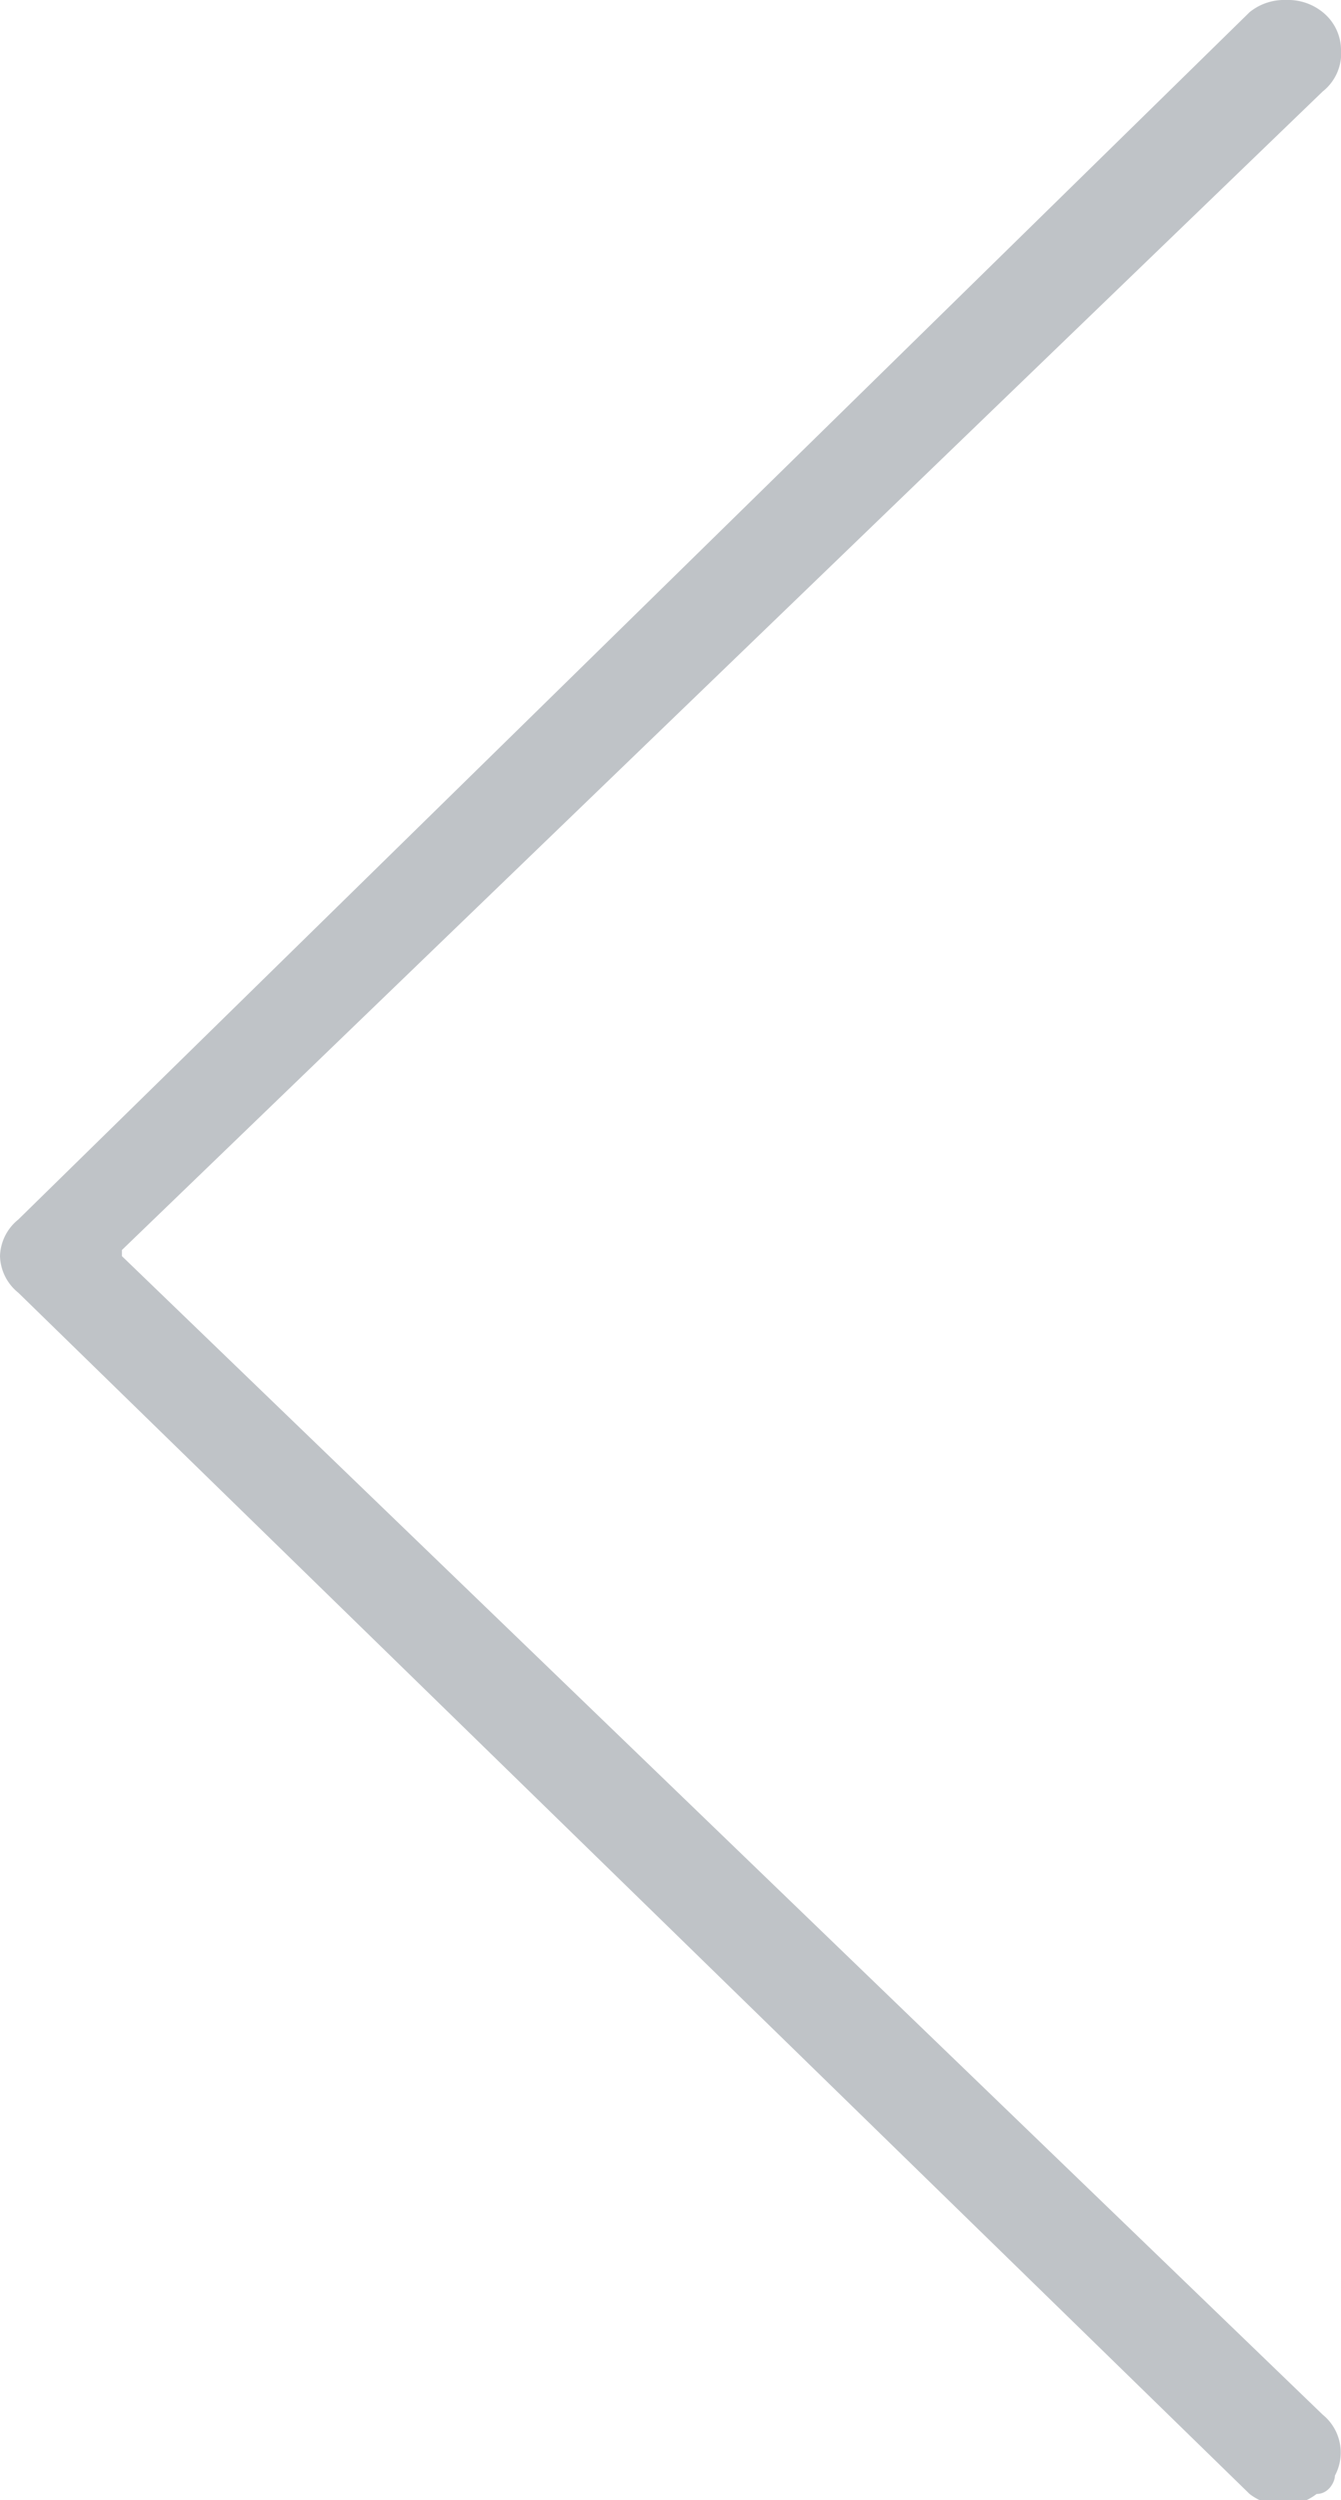 <svg width="22" height="41" viewBox="0 0 22 41" fill="none" xmlns="http://www.w3.org/2000/svg"><path opacity=".3" d="M2 20.5l19.7-19a.8.8 0 0 0 .3-.7.8.8 0 0 0-.3-.6.9.9 0 0 0-.6-.2.9.9 0 0 0-.6.2L.3 20a.8.8 0 0 0-.3.6.8.8 0 0 0 .3.6l20.2 19.7a.9.9 0 0 0 1.1 0c.2 0 .3-.2.3-.3a.8.8 0 0 0-.2-1L2 20.6z" fill="#283645"/></svg>